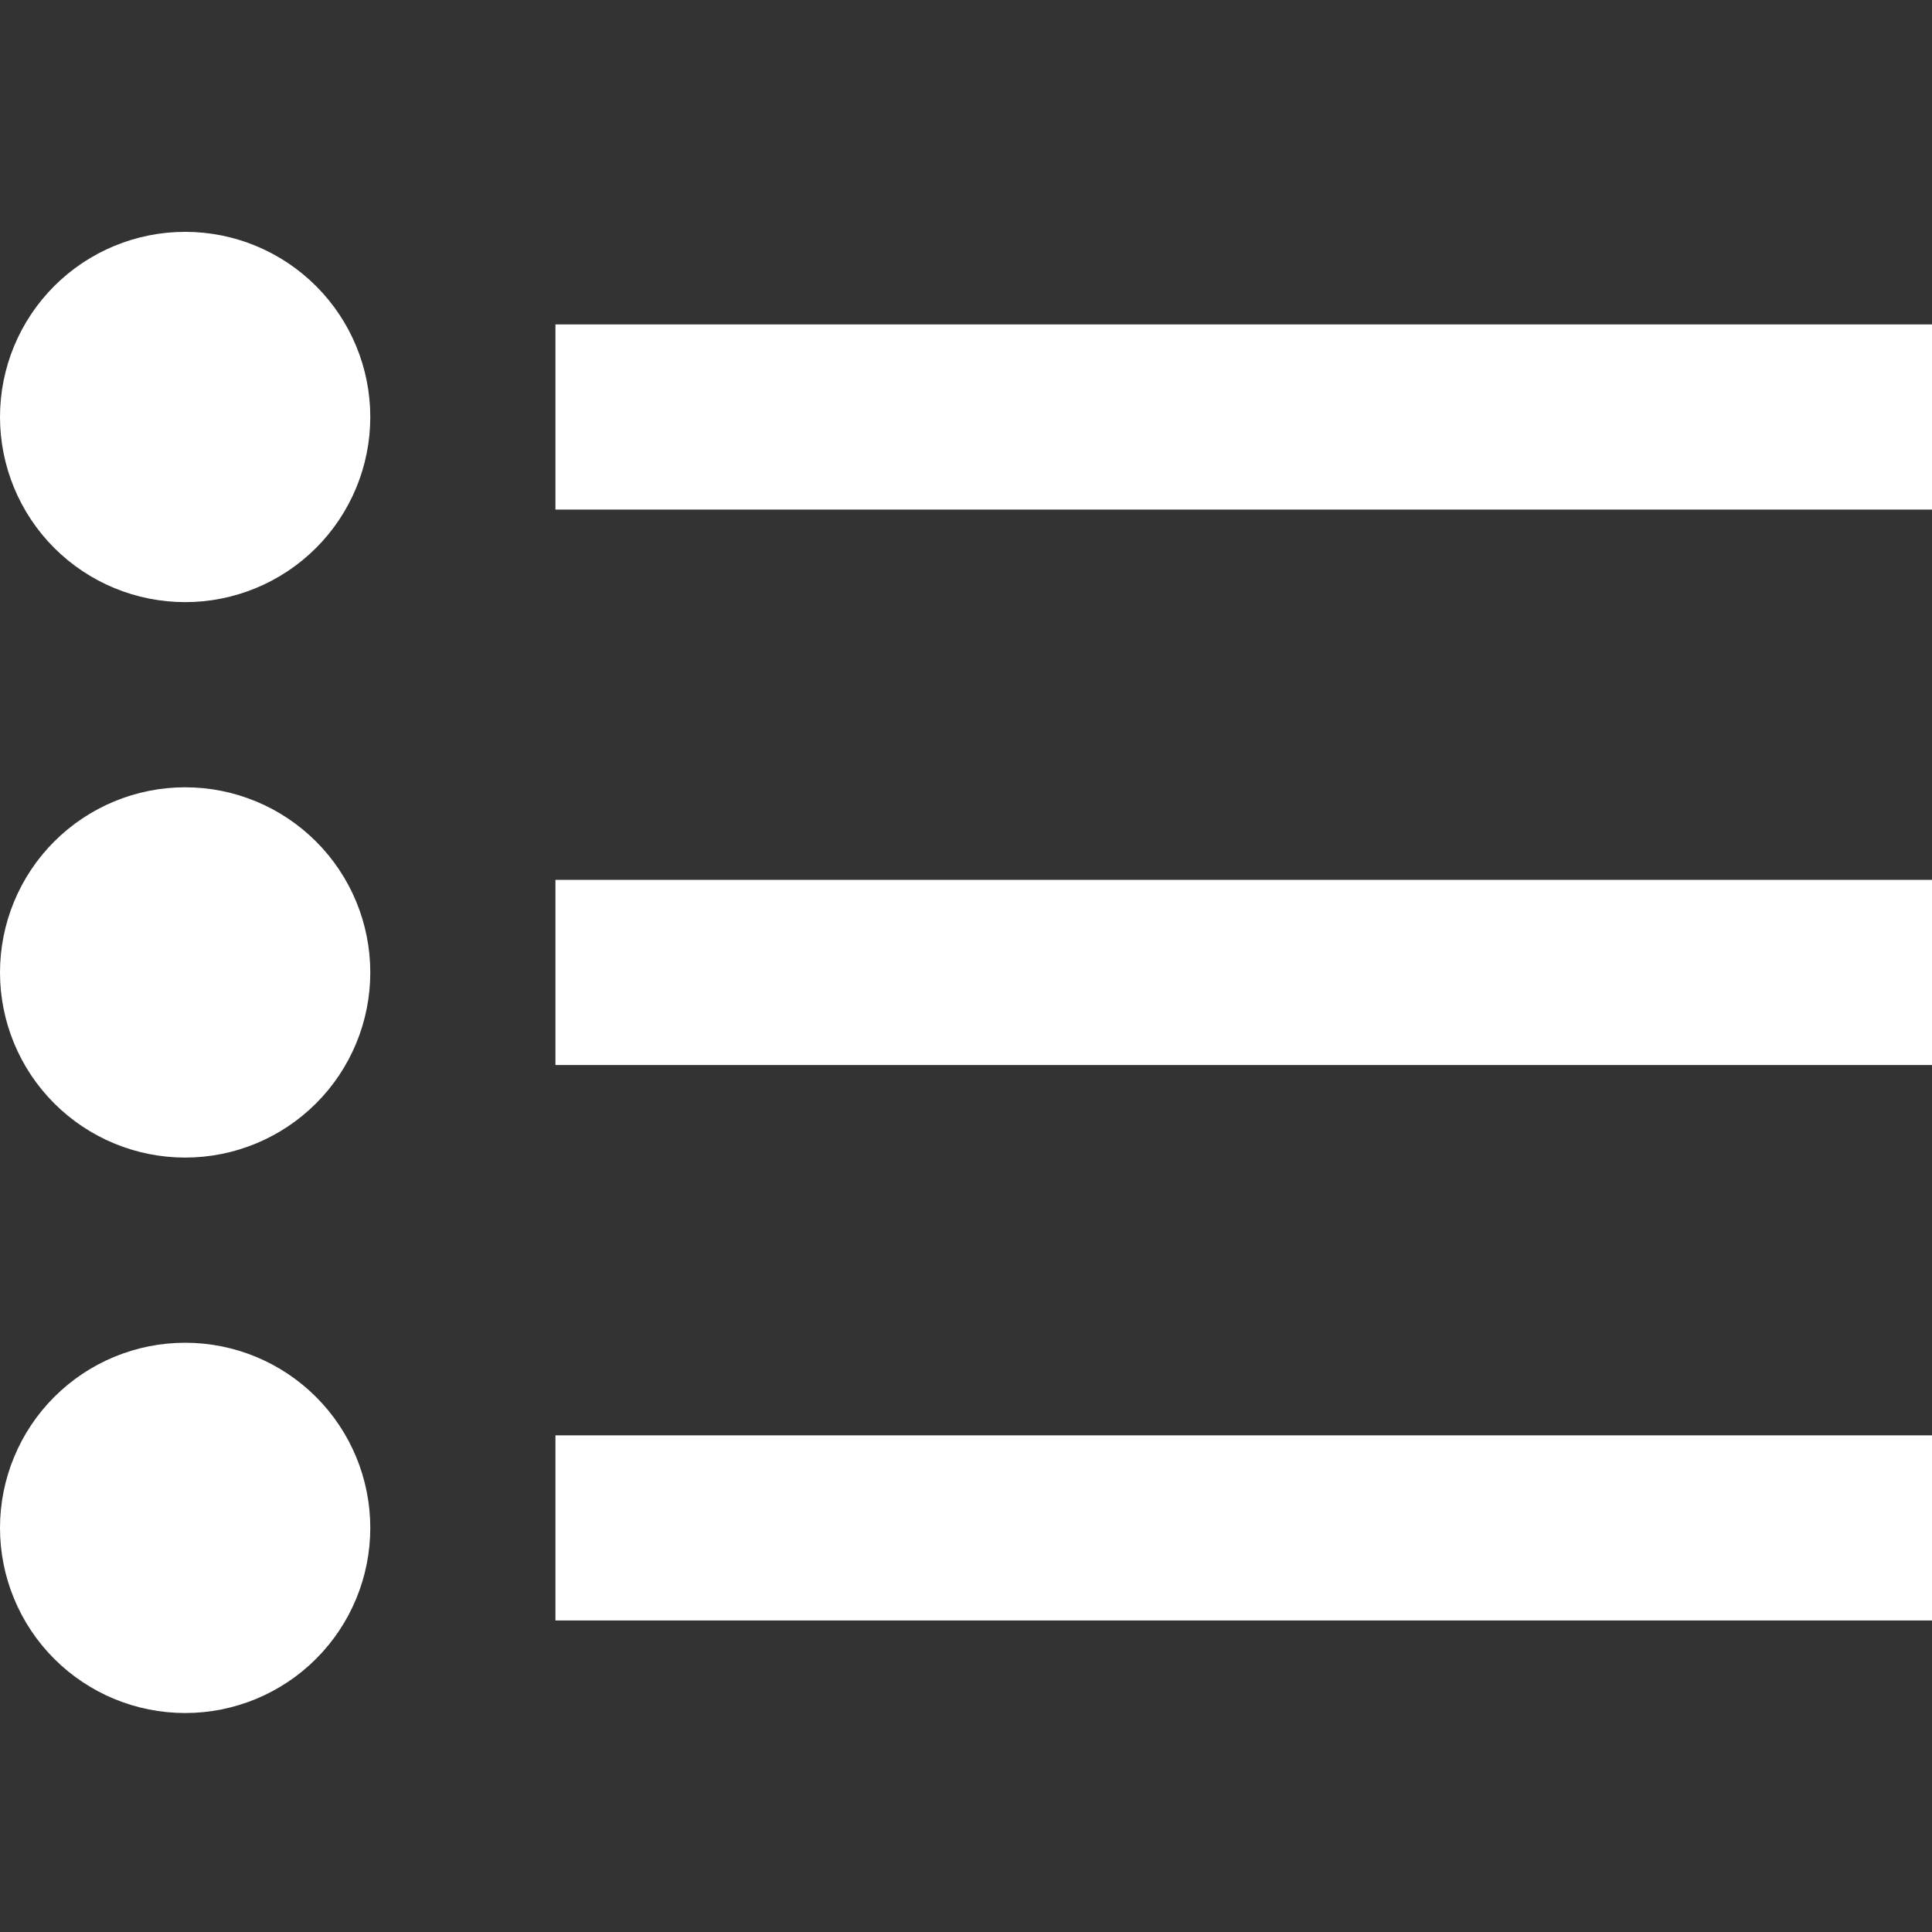 <svg width="50" height="50" viewBox="0 0 50 50" fill="none" xmlns="http://www.w3.org/2000/svg">
<rect x="0" y="0" width="50" height="50" fill="#333333" stroke="none"/>
<path d="M4.792 6C3.521 6 2.302 6.505 1.403 7.404C0.505 8.302 0 9.521 0 10.792C0 12.062 0.505 13.281 1.403 14.18C2.302 15.079 3.521 15.583 4.792 15.583C6.062 15.583 7.281 15.079 8.18 14.18C9.079 13.281 9.583 12.062 9.583 10.792C9.583 9.521 9.079 8.302 8.18 7.404C7.281 6.505 6.062 6 4.792 6ZM14.375 8.396V13.188H50V8.396H14.375ZM4.792 20.375C3.521 20.375 2.302 20.88 1.403 21.779C0.505 22.677 0 23.896 0 25.167C0 26.438 0.505 27.657 1.403 28.555C2.302 29.454 3.521 29.958 4.792 29.958C6.062 29.958 7.281 29.454 8.18 28.555C9.079 27.657 9.583 26.438 9.583 25.167C9.583 23.896 9.079 22.677 8.18 21.779C7.281 20.88 6.062 20.375 4.792 20.375ZM14.375 22.771V27.562H50V22.771H14.375ZM4.792 34.75C3.521 34.75 2.302 35.255 1.403 36.154C0.505 37.052 0 38.271 0 39.542C0 40.812 0.505 42.032 1.403 42.93C2.302 43.829 3.521 44.333 4.792 44.333C6.062 44.333 7.281 43.829 8.18 42.93C9.079 42.032 9.583 40.812 9.583 39.542C9.583 38.271 9.079 37.052 8.18 36.154C7.281 35.255 6.062 34.75 4.792 34.75ZM14.375 37.146V41.938H50V37.146H14.375Z" fill="white"/>
</svg>
